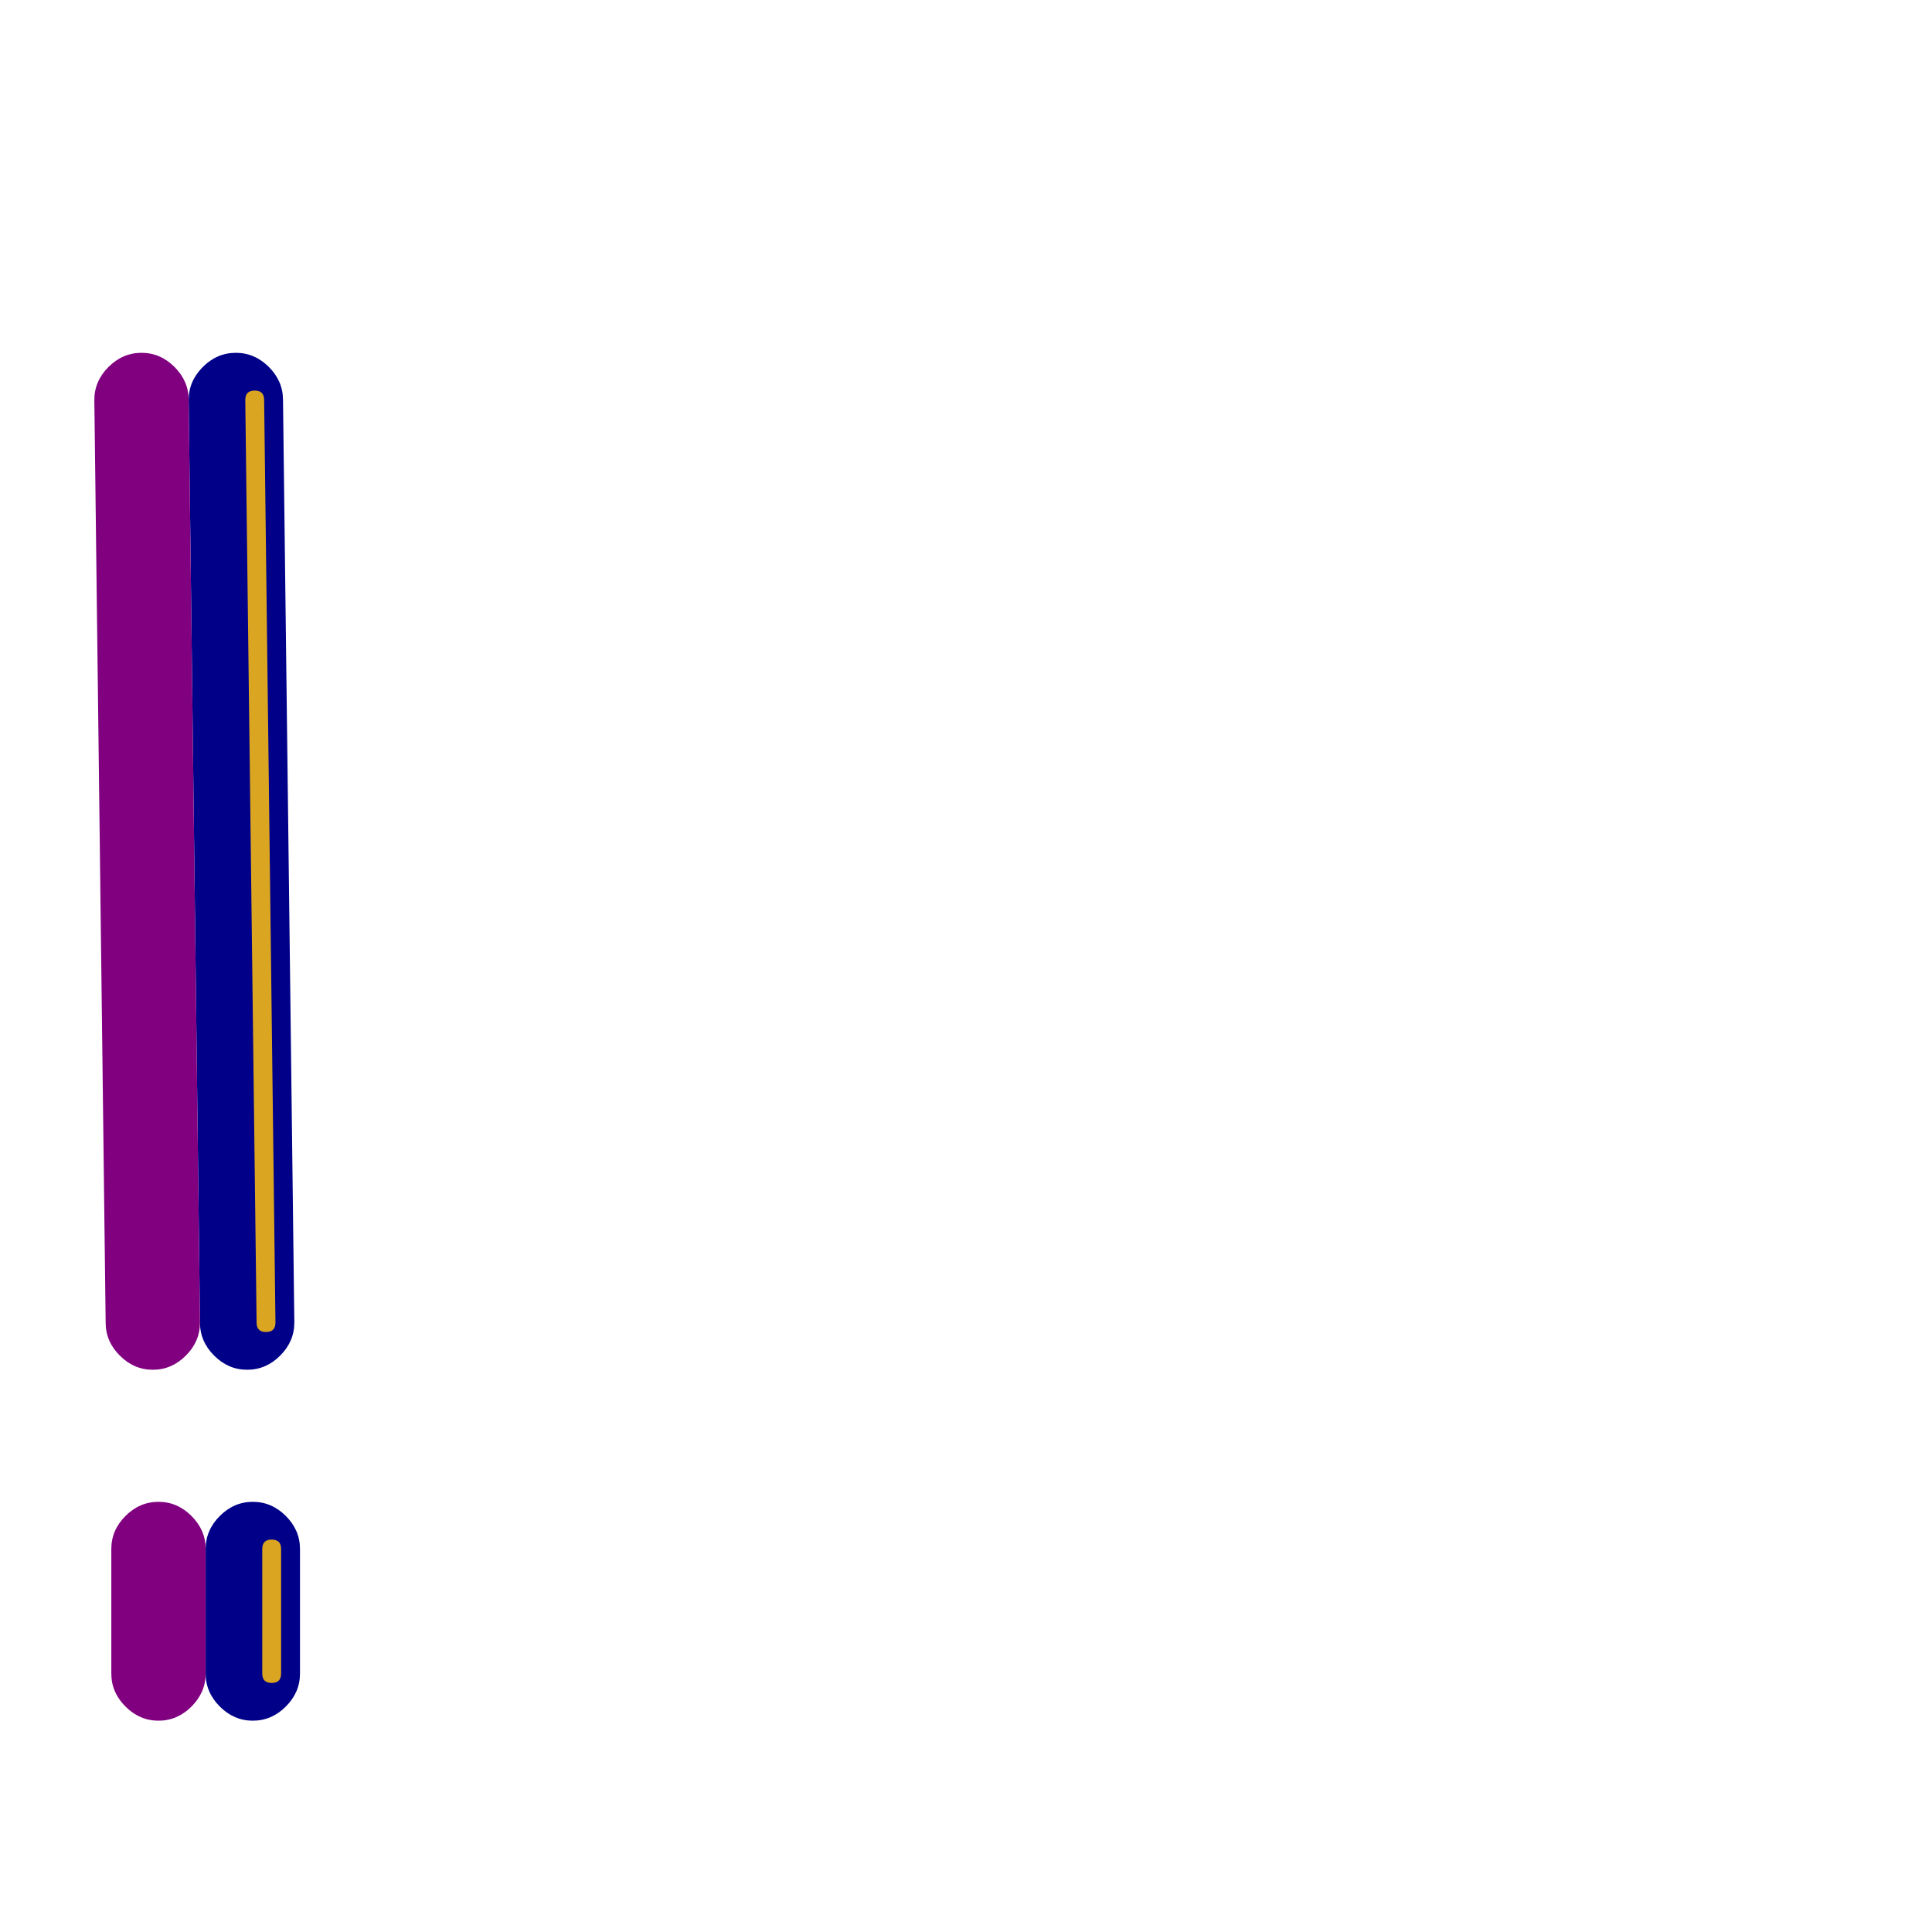 <svg xmlns="http://www.w3.org/2000/svg" viewBox="0 -1024 1024 1024">
	<path fill="#000088" d="M100 -812Q100 -822 107.5 -829.5Q115 -837 125 -837Q135 -837 142.5 -829.5Q150 -822 150 -812L156 -323Q156 -313 148.5 -305.5Q141 -298 131 -298Q121 -298 113.5 -305.5Q106 -313 106 -323ZM109 -203Q109 -213 116.5 -220.5Q124 -228 134 -228Q144 -228 151.5 -220.5Q159 -213 159 -203V-137Q159 -127 151.5 -119.5Q144 -112 134 -112Q124 -112 116.5 -119.5Q109 -127 109 -137Z"/>
	<path fill="#800080" d="M50 -812Q50 -822 57.5 -829.5Q65 -837 75 -837Q85 -837 92.5 -829.5Q100 -822 100 -812L106 -323Q106 -313 98.5 -305.5Q91 -298 81 -298Q71 -298 63.5 -305.5Q56 -313 56 -323ZM59 -203Q59 -213 66.5 -220.5Q74 -228 84 -228Q94 -228 101.5 -220.5Q109 -213 109 -203V-137Q109 -127 101.5 -119.5Q94 -112 84 -112Q74 -112 66.5 -119.5Q59 -127 59 -137Z"/>
	<path fill="#daa520" d="M140 -812L146 -323Q146 -318 141 -318Q136 -318 136 -323Q130 -812 130 -812Q130 -817 135 -817Q140 -817 140 -812ZM139 -203Q139 -208 144 -208Q149 -208 149 -203V-137Q149 -132 144 -132Q139 -132 139 -137Z"/>
</svg>
